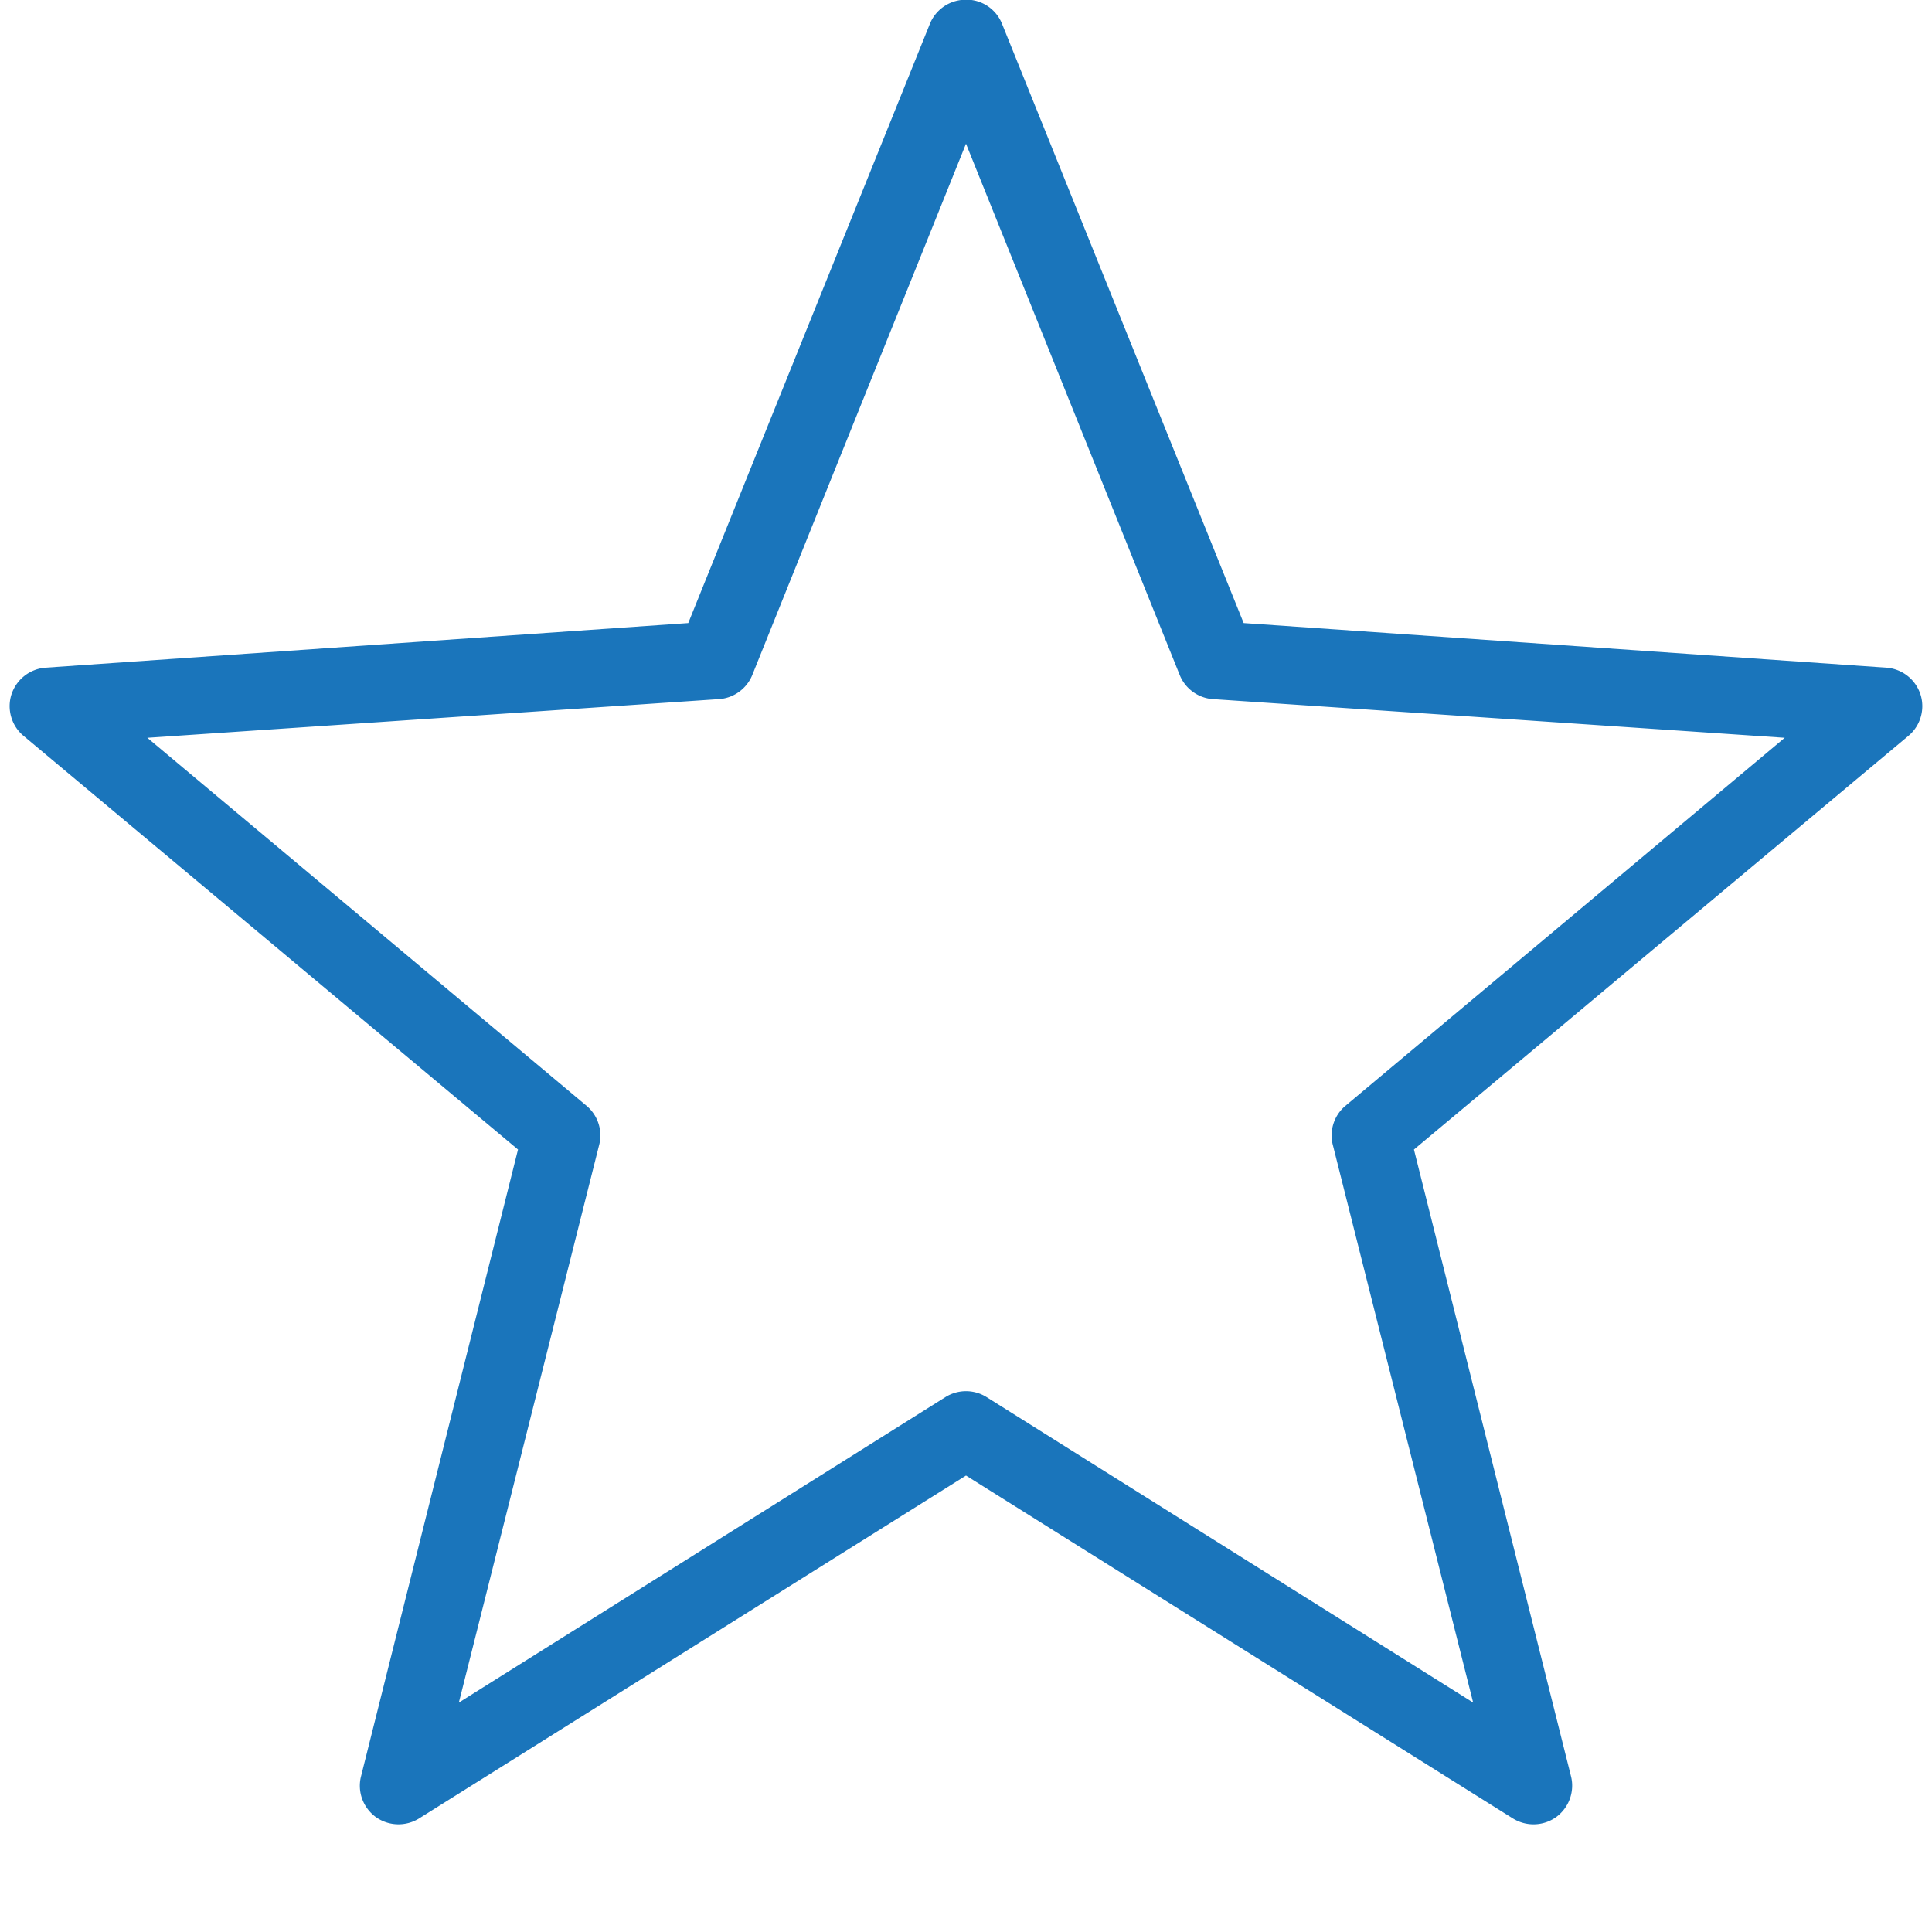 <svg xmlns="http://www.w3.org/2000/svg" viewBox="0 0 50 50" width="24" height="24"><path fill="#1a75bb" d="M24.875 0a1 1 0 0 0-.813.625l-6.25 15.5-16.656 1.156c-.398.04-.734.309-.86.692-.12.379-.003.797.298 1.058L13.406 29.75 9.344 45.969c-.102.394.05.812.379 1.054a1.01 1.01 0 0 0 1.12.04L25 38.187l14.156 8.876c.348.214.79.199 1.121-.04.328-.242.48-.66.38-1.054L36.593 29.75l12.812-10.719c.301-.261.418-.68.297-1.058a1.006 1.006 0 0 0-.86-.692l-16.656-1.156-6.25-15.5A.994.994 0 0 0 24.875 0zM25 3.719l5.531 13.75c.145.36.489.605.875.625l14.782 1-11.376 9.531a1 1 0 0 0-.312 1.031l3.625 14.407-12.594-7.907a1.002 1.002 0 0 0-1.062 0l-12.594 7.907L15.5 29.655a1 1 0 0 0-.313-1.031L3.813 19.094l14.78-1c.387-.02.731-.266.876-.625z"/></svg>